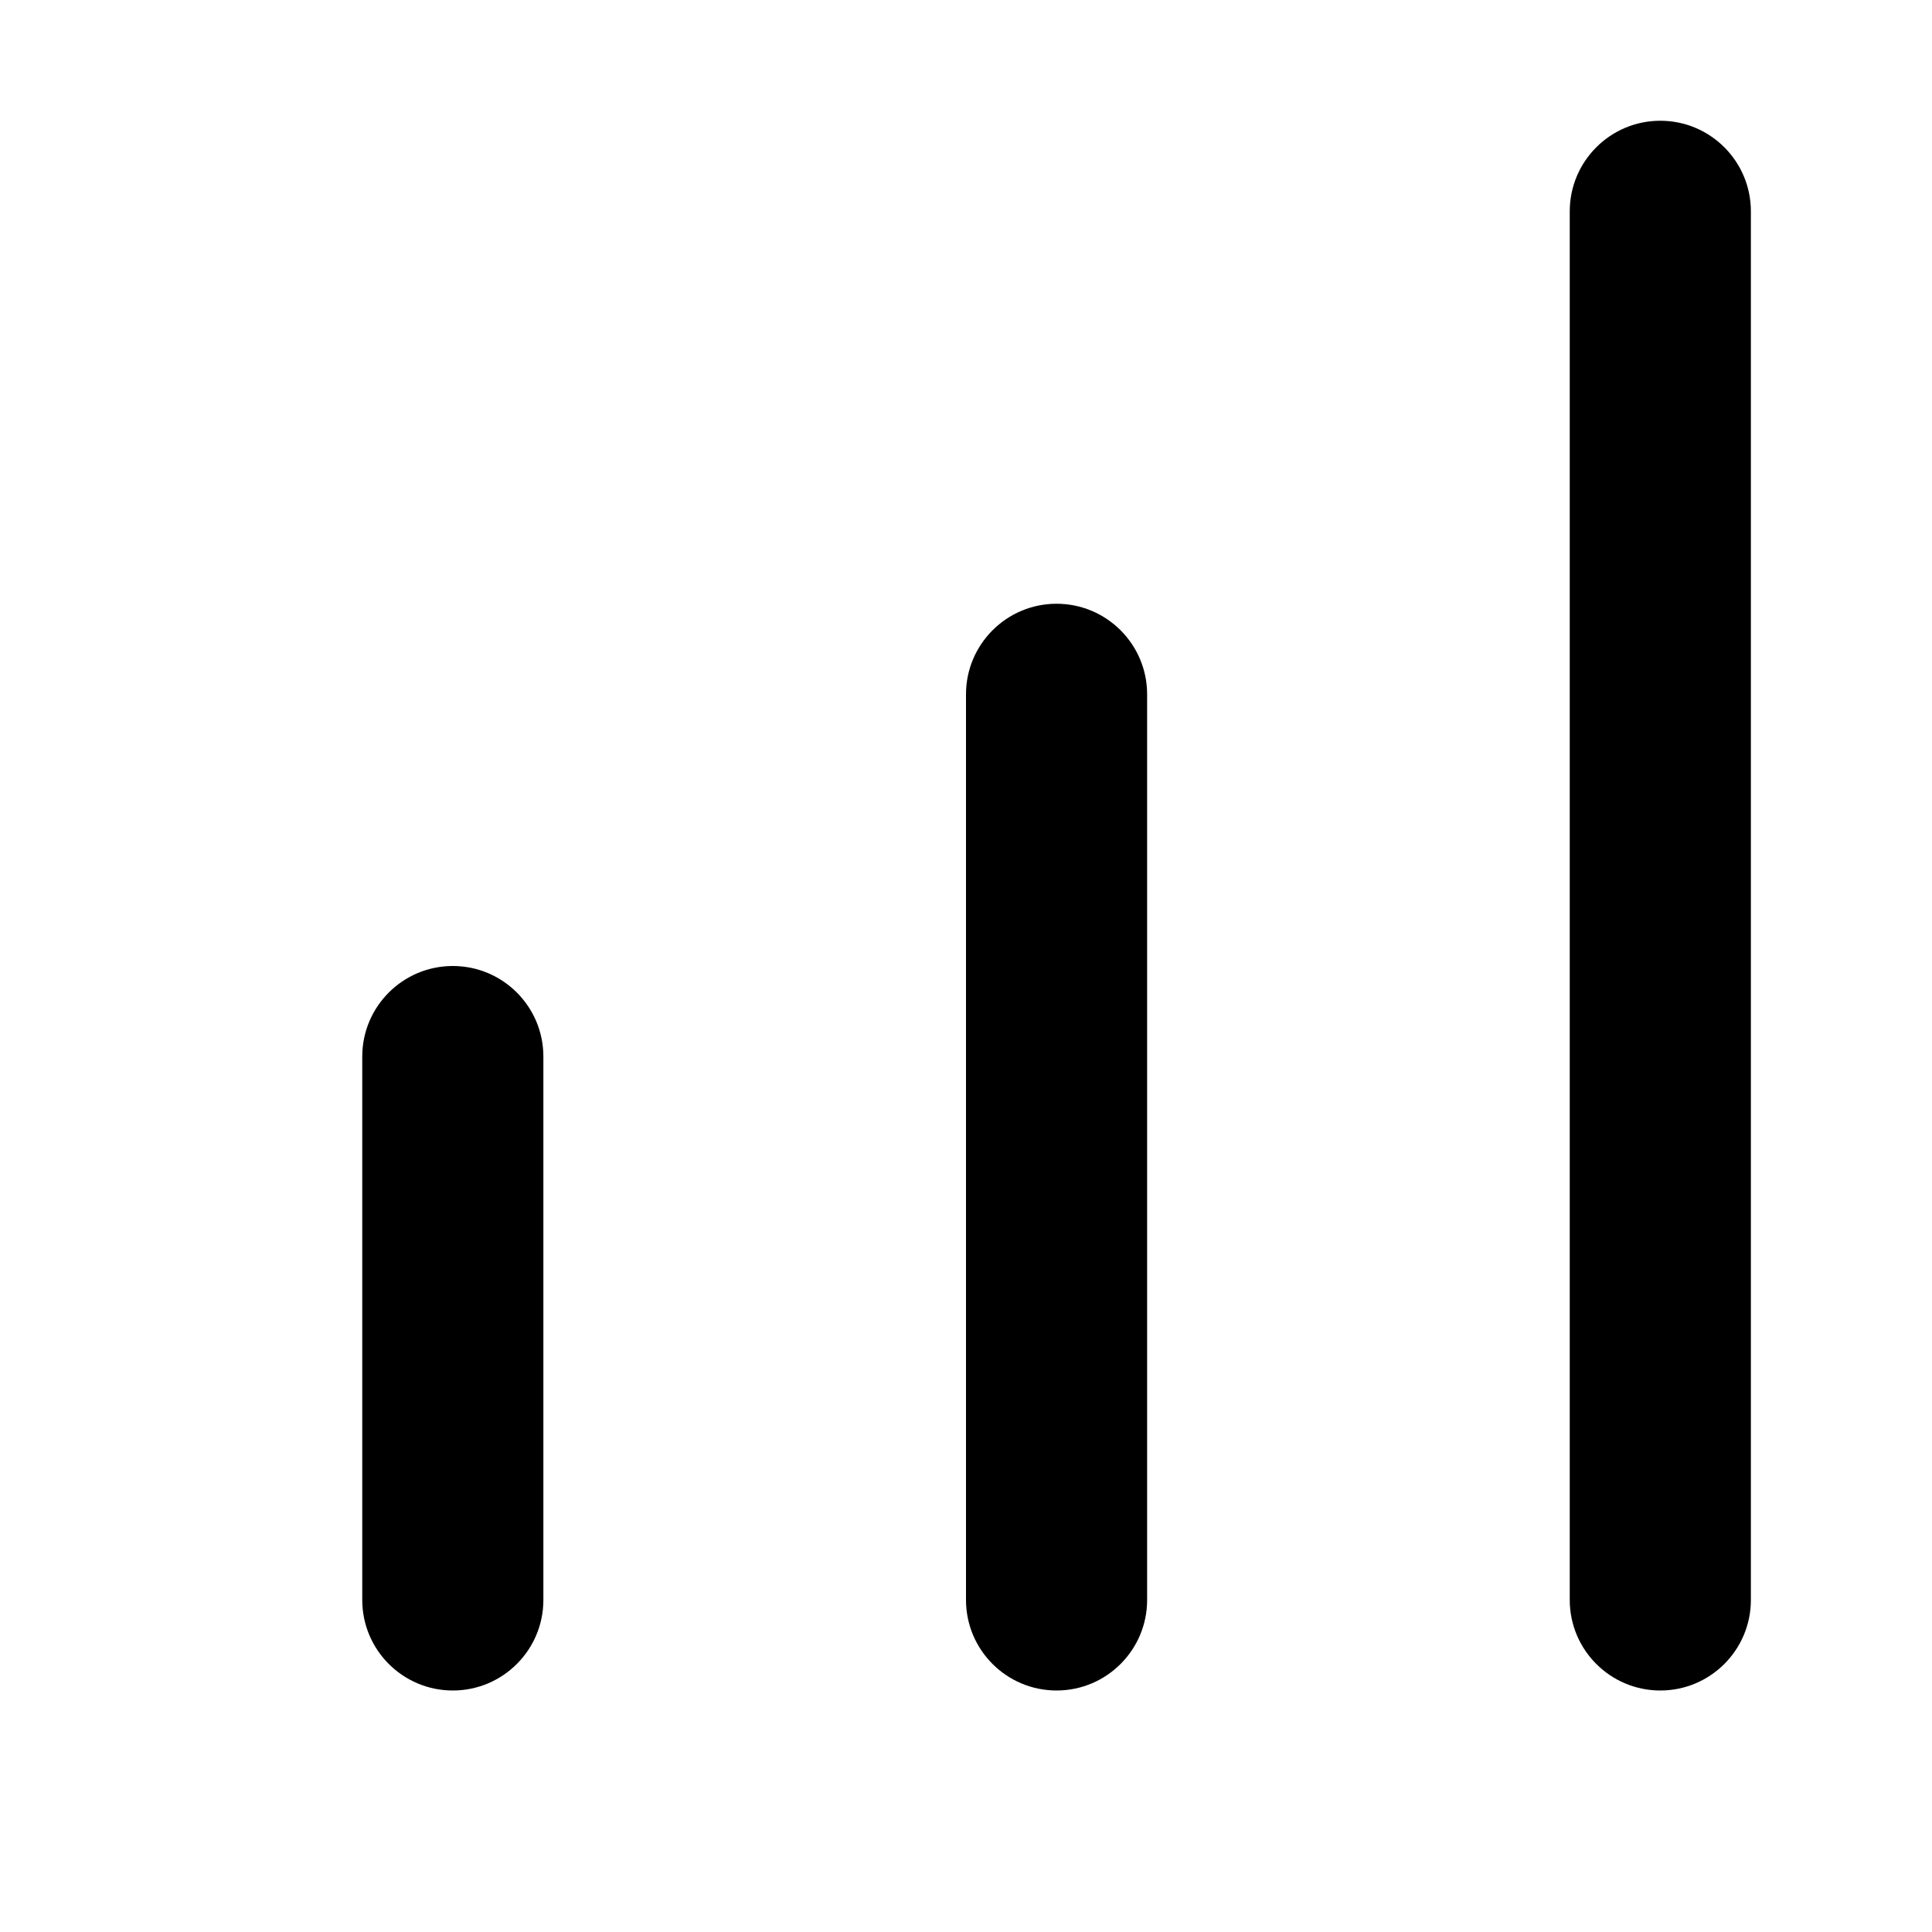 <svg xmlns="http://www.w3.org/2000/svg" width="100%" height="100%" viewBox="0 0 16 16" fill="none">
    <path fill-rule="evenodd" clip-rule="evenodd" d="M3.75 8C4.164 8 4.5 8.336 4.5 8.75L4.5 13.25C4.5 13.664 4.164 14 3.75 14C3.336 14 3 13.664 3 13.25L3 8.75C3 8.336 3.336 8 3.75 8Z" fill="currentColor"/>
    <path fill-rule="evenodd" clip-rule="evenodd" d="M8.75 5C9.164 5 9.5 5.336 9.5 5.75L9.5 13.25C9.5 13.664 9.164 14 8.75 14C8.336 14 8 13.664 8 13.25L8 5.75C8 5.336 8.336 5 8.75 5Z" fill="currentColor"/>
    <path fill-rule="evenodd" clip-rule="evenodd" d="M13.75 1C14.164 1 14.5 1.336 14.5 1.75L14.5 13.25C14.5 13.664 14.164 14 13.75 14C13.336 14 13 13.664 13 13.25L13 1.75C13 1.336 13.336 1 13.75 1Z" fill="currentColor"/>
</svg>